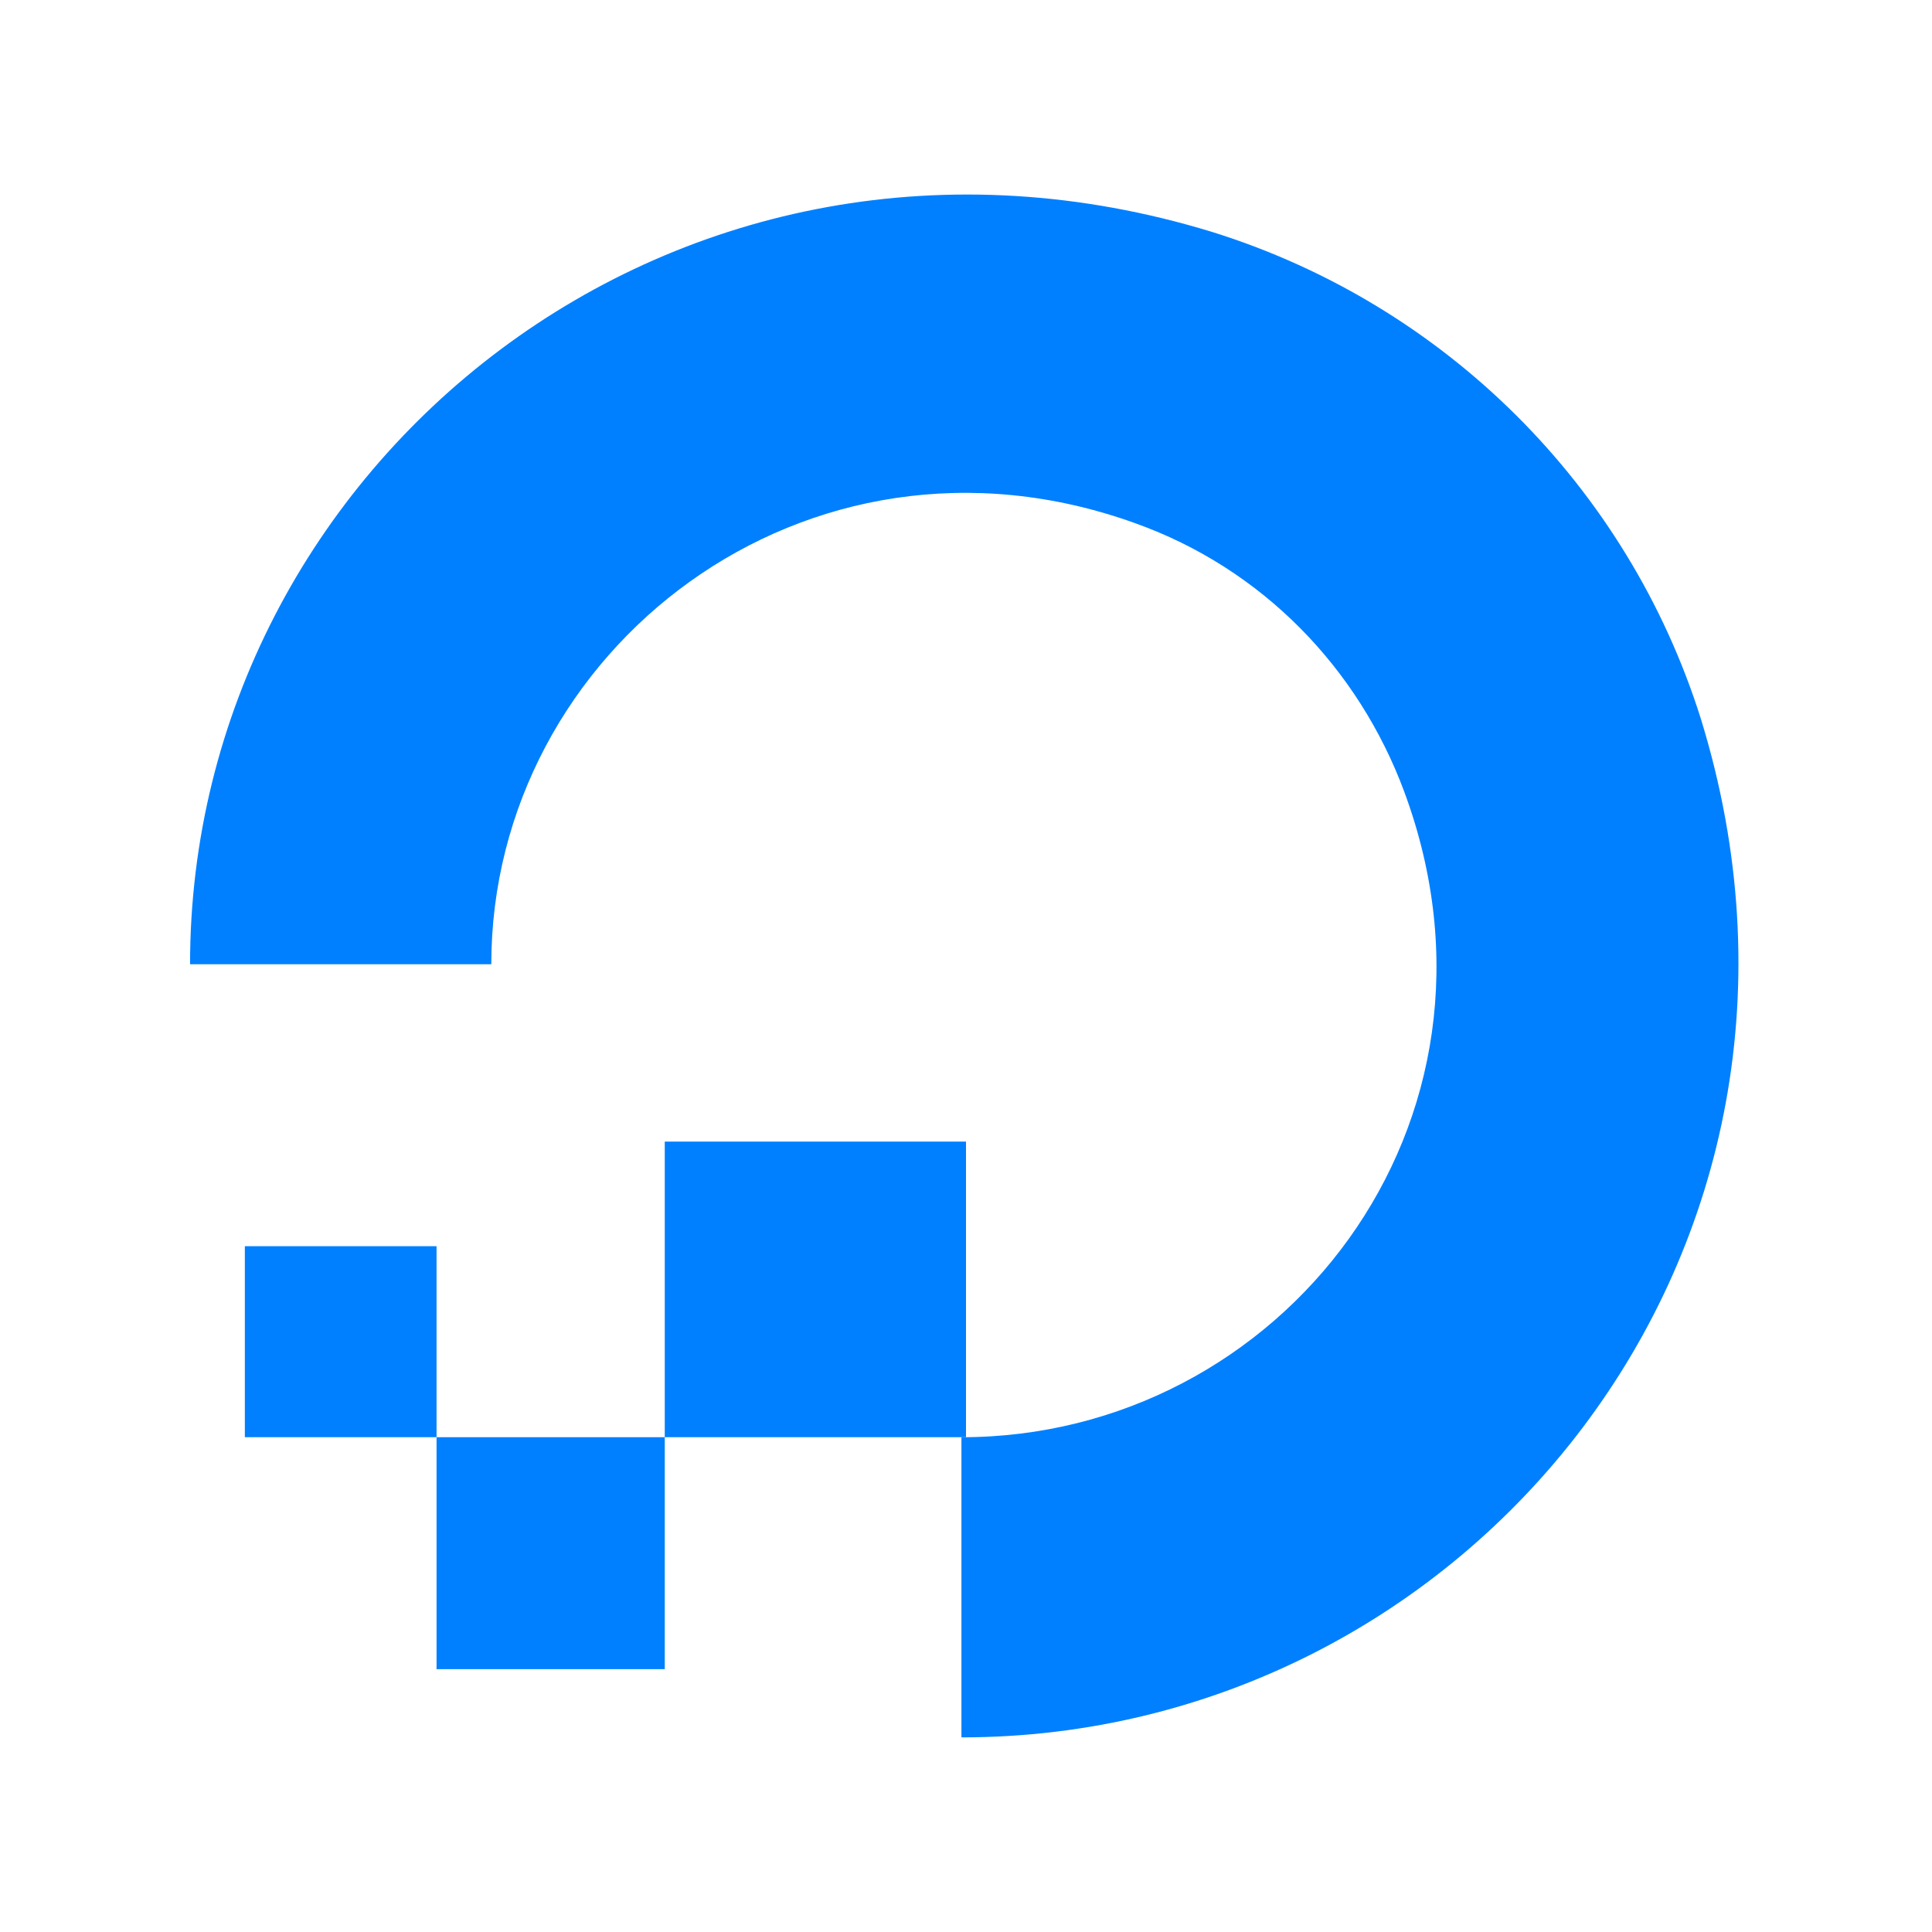 <svg fill="none" height="64" viewBox="0 0 64 64" width="64" xmlns="http://www.w3.org/2000/svg" xmlns:xlink="http://www.w3.org/1999/xlink"><rect x="0" y="0" width="64" height="64" fill="#333333" stroke="none"/><clipPath id="a"><path d="m0 0h64v64h-64z"/></clipPath><g clip-path="url(#a)"><path d="m0 0h64v64h-64z" fill="#fff"/><g fill="#0080ff"><path d="m31.849 57.553v-9.943c10.583 0 18.748-10.395 14.665-21.393-1.512-4.068-4.687-7.382-8.921-8.889-10.886-3.917-21.318 4.219-21.318 14.614h-9.979c0-16.572 16.178-29.679 33.868-24.255 7.711 2.41 13.758 8.437 16.178 16.12 5.443 17.626-7.711 33.746-24.493 33.746z"/><path d="m32 47.609h-9.979v-9.792h9.979zm-9.979 7.684h-7.56v-7.684h7.56zm-7.56-7.684h-6.35v-6.327h6.35z"/></g></g></svg>